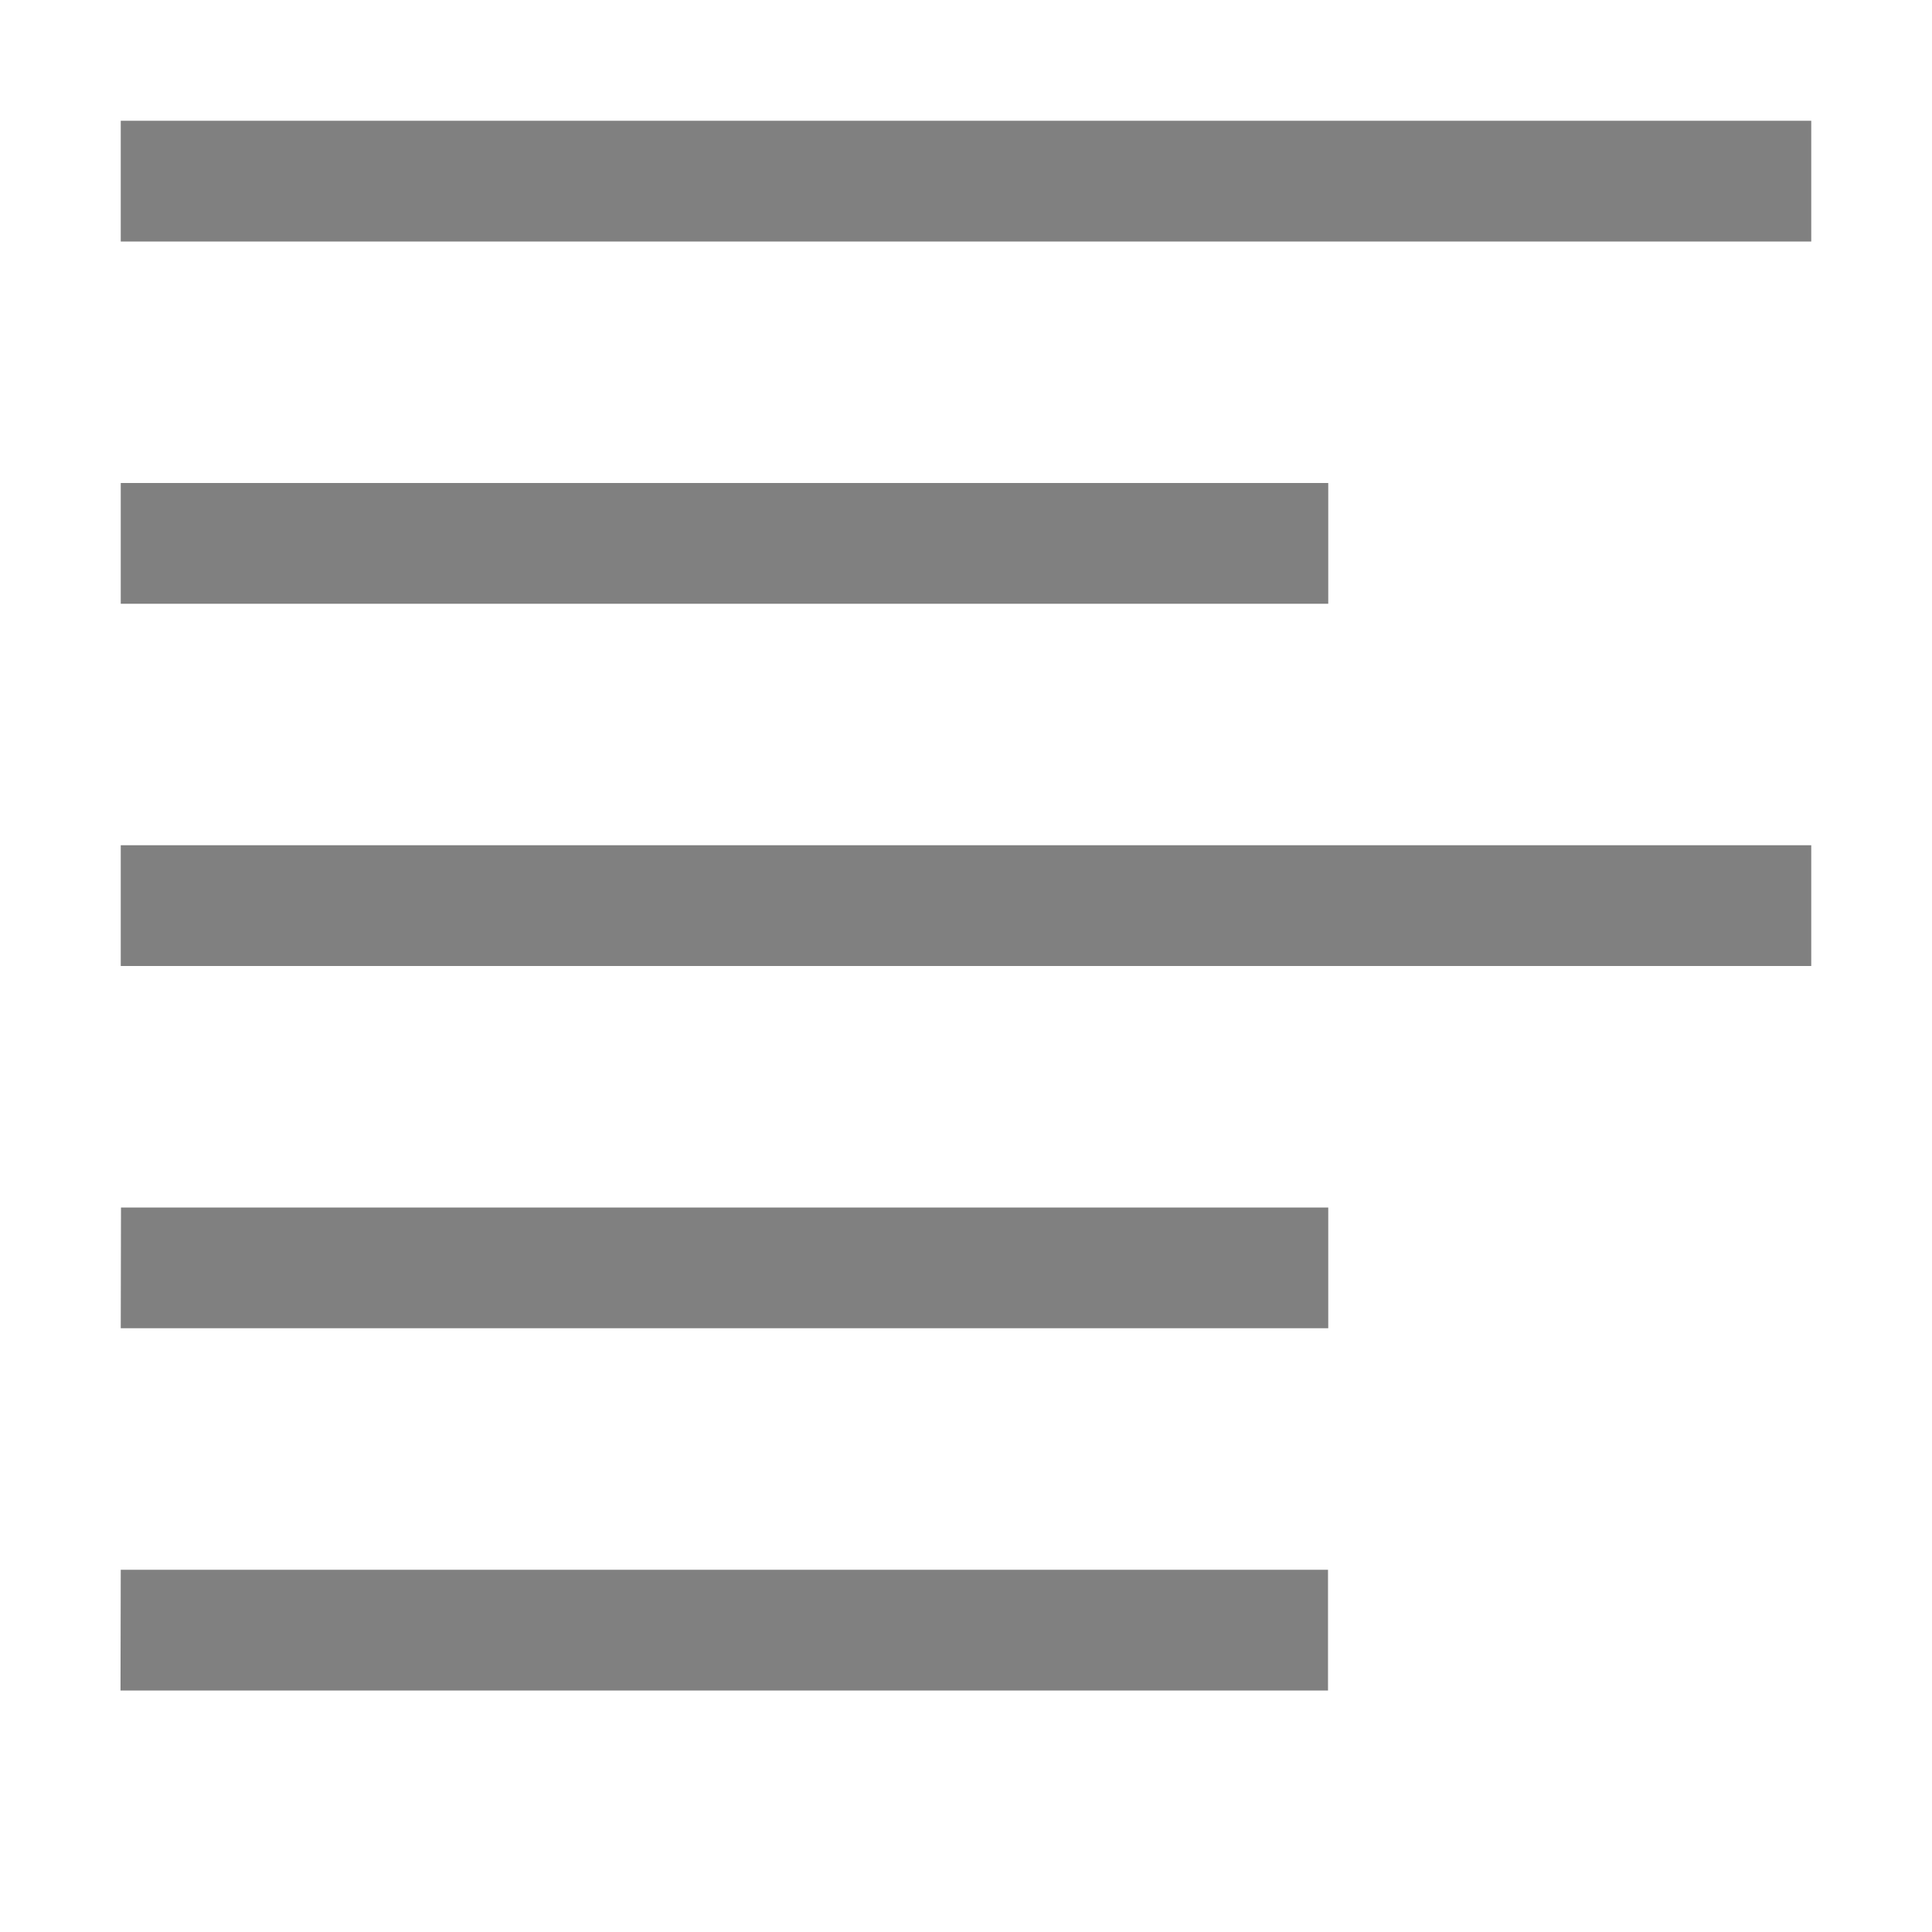 <svg version="1.1" viewBox="0 0 16 16" xmlns="http://www.w3.org/2000/svg">
 <path d="m1 1v1h14v-1h-14zm0 3v1h10v-1h-10zm0 3v1h14v-1h-14zm0.002 3-0.002 1h10v-1h-9.998zm-0.002 3-0.002 1h10v-1h-9.998z" color="#bebebe" fill="#808080"/>
</svg>

